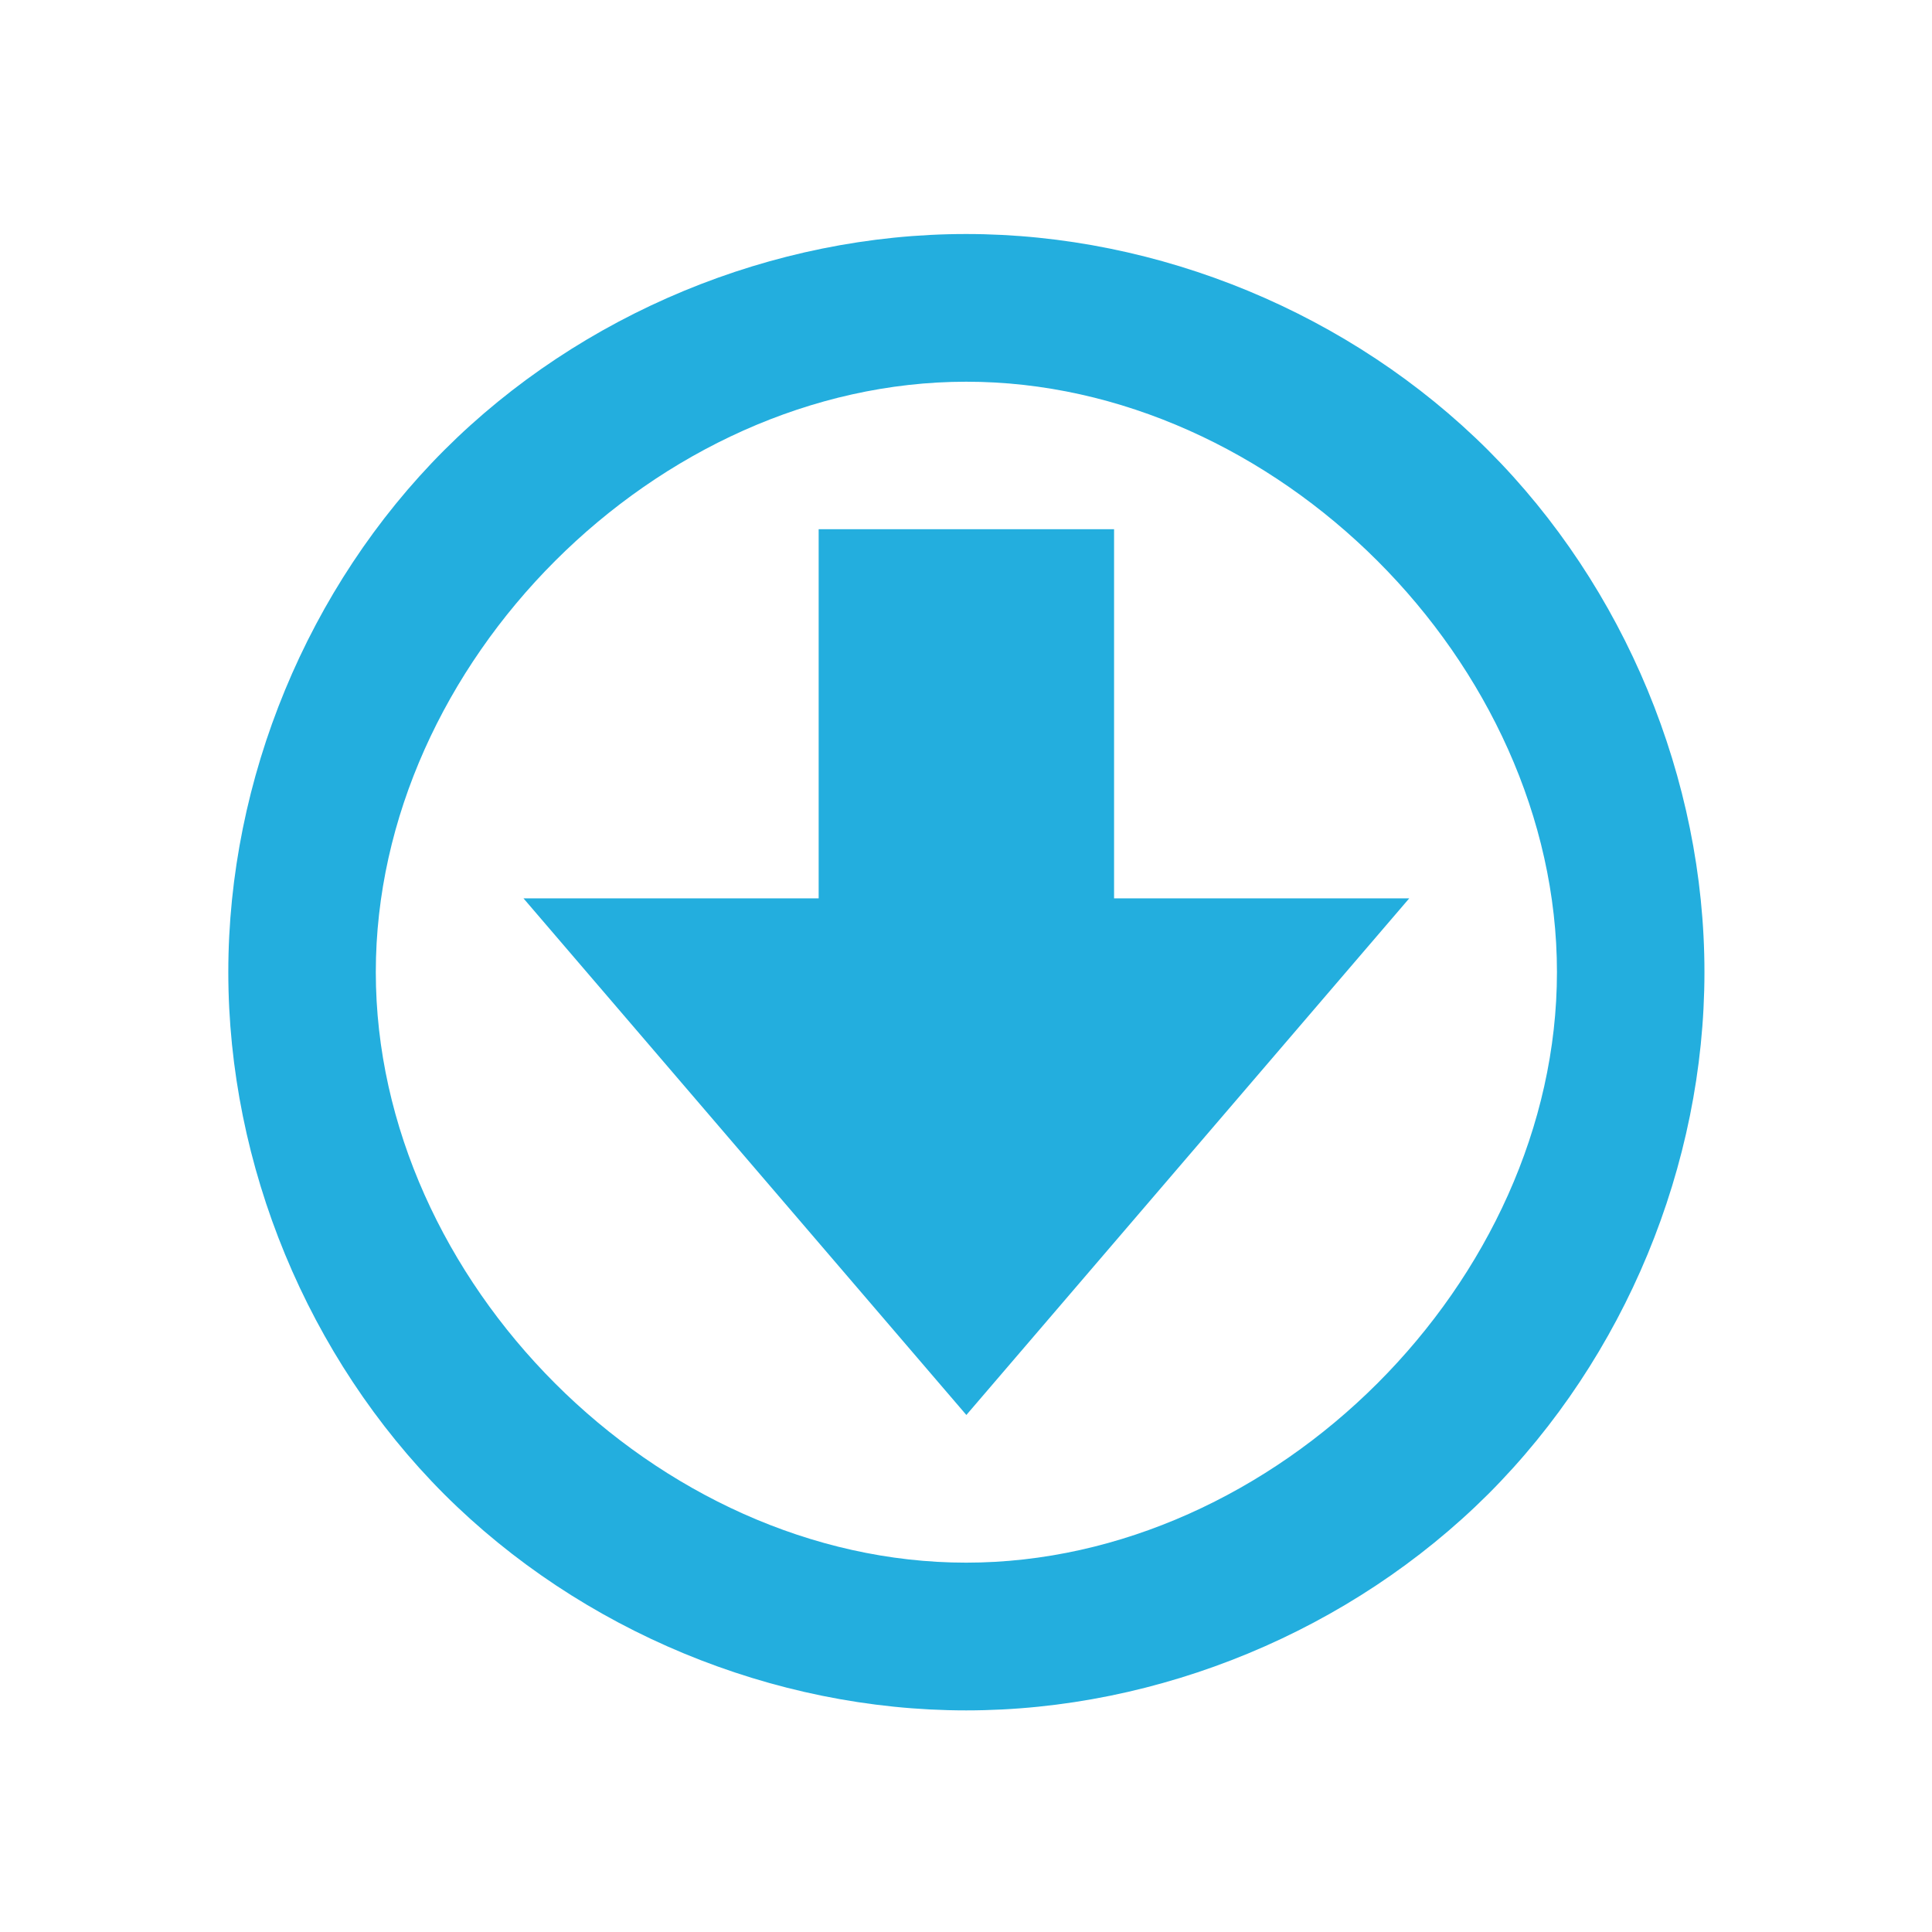 <?xml version="1.0" encoding="UTF-8" standalone="no"?>
<svg
   xmlns:osb="http://www.openswatchbook.org/uri/2009/osb"
   xmlns:dc="http://purl.org/dc/elements/1.1/"
   xmlns:cc="http://creativecommons.org/ns#"
   xmlns:rdf="http://www.w3.org/1999/02/22-rdf-syntax-ns#"
   xmlns:svg="http://www.w3.org/2000/svg"
   xmlns="http://www.w3.org/2000/svg"
   xmlns:sodipodi="http://sodipodi.sourceforge.net/DTD/sodipodi-0.dtd"
   xmlns:inkscape="http://www.inkscape.org/namespaces/inkscape"
   width="64px"
   height="64px"
   viewBox="0 0 64 64"
   version="1.1"
   id="svg2"
   inkscape:version="0.91 r"
   sodipodi:docname="download.svg">
  <defs
     id="defs13">
    <linearGradient
       osb:paint="solid"
       id="linearGradient5606">
      <stop
         id="stop5608" />
    </linearGradient>
  </defs>
  <sodipodi:namedview
     pagecolor="#ffffff"
     bordercolor="#666666"
     borderopacity="1"
     objecttolerance="10"
     gridtolerance="10"
     guidetolerance="10"
     inkscape:pageopacity="0"
     inkscape:pageshadow="2"
     inkscape:window-width="1280"
     inkscape:window-height="724"
     id="namedview11"
     showgrid="false"
     inkscape:zoom="3.6875"
     inkscape:cx="31.322034"
     inkscape:cy="32"
     inkscape:window-x="0"
     inkscape:window-y="24"
     inkscape:window-maximized="1"
     inkscape:current-layer="svg2" />
  <path
     inkscape:connector-curvature="0"
     style="fill:#23aede;fill-opacity:1;fill-rule:nonzero;stroke:none"
     d="m 32.005,7.752 c -6.404,0 -12.765,2.636 -17.293,7.164 -4.52,4.527 -7.149,10.889 -7.149,17.286 0,6.404 2.629,12.765 7.149,17.293 4.527,4.52 10.889,7.164 17.293,7.164 6.397,0 12.758,-2.643 17.293,-7.164 4.527,-4.527 7.164,-10.889 7.164,-17.293 0,-6.397 -2.636,-12.758 -7.164,-17.286 -4.535,-4.527 -10.896,-7.164 -17.293,-7.164 z m 0,4.893 c 10.237,-0.007 19.571,9.313 19.571,19.556 0,10.244 -9.334,19.564 -19.571,19.564 -10.244,0 -19.556,-9.32 -19.556,-19.564 0,-10.237 9.313,-19.556 19.556,-19.556 z m -4.886,4.886 0,12.228 -9.778,0 14.671,17.114 14.671,-17.114 -9.778,0 0,-12.228 z m 0,0"
     id="path4408" />
</svg>
